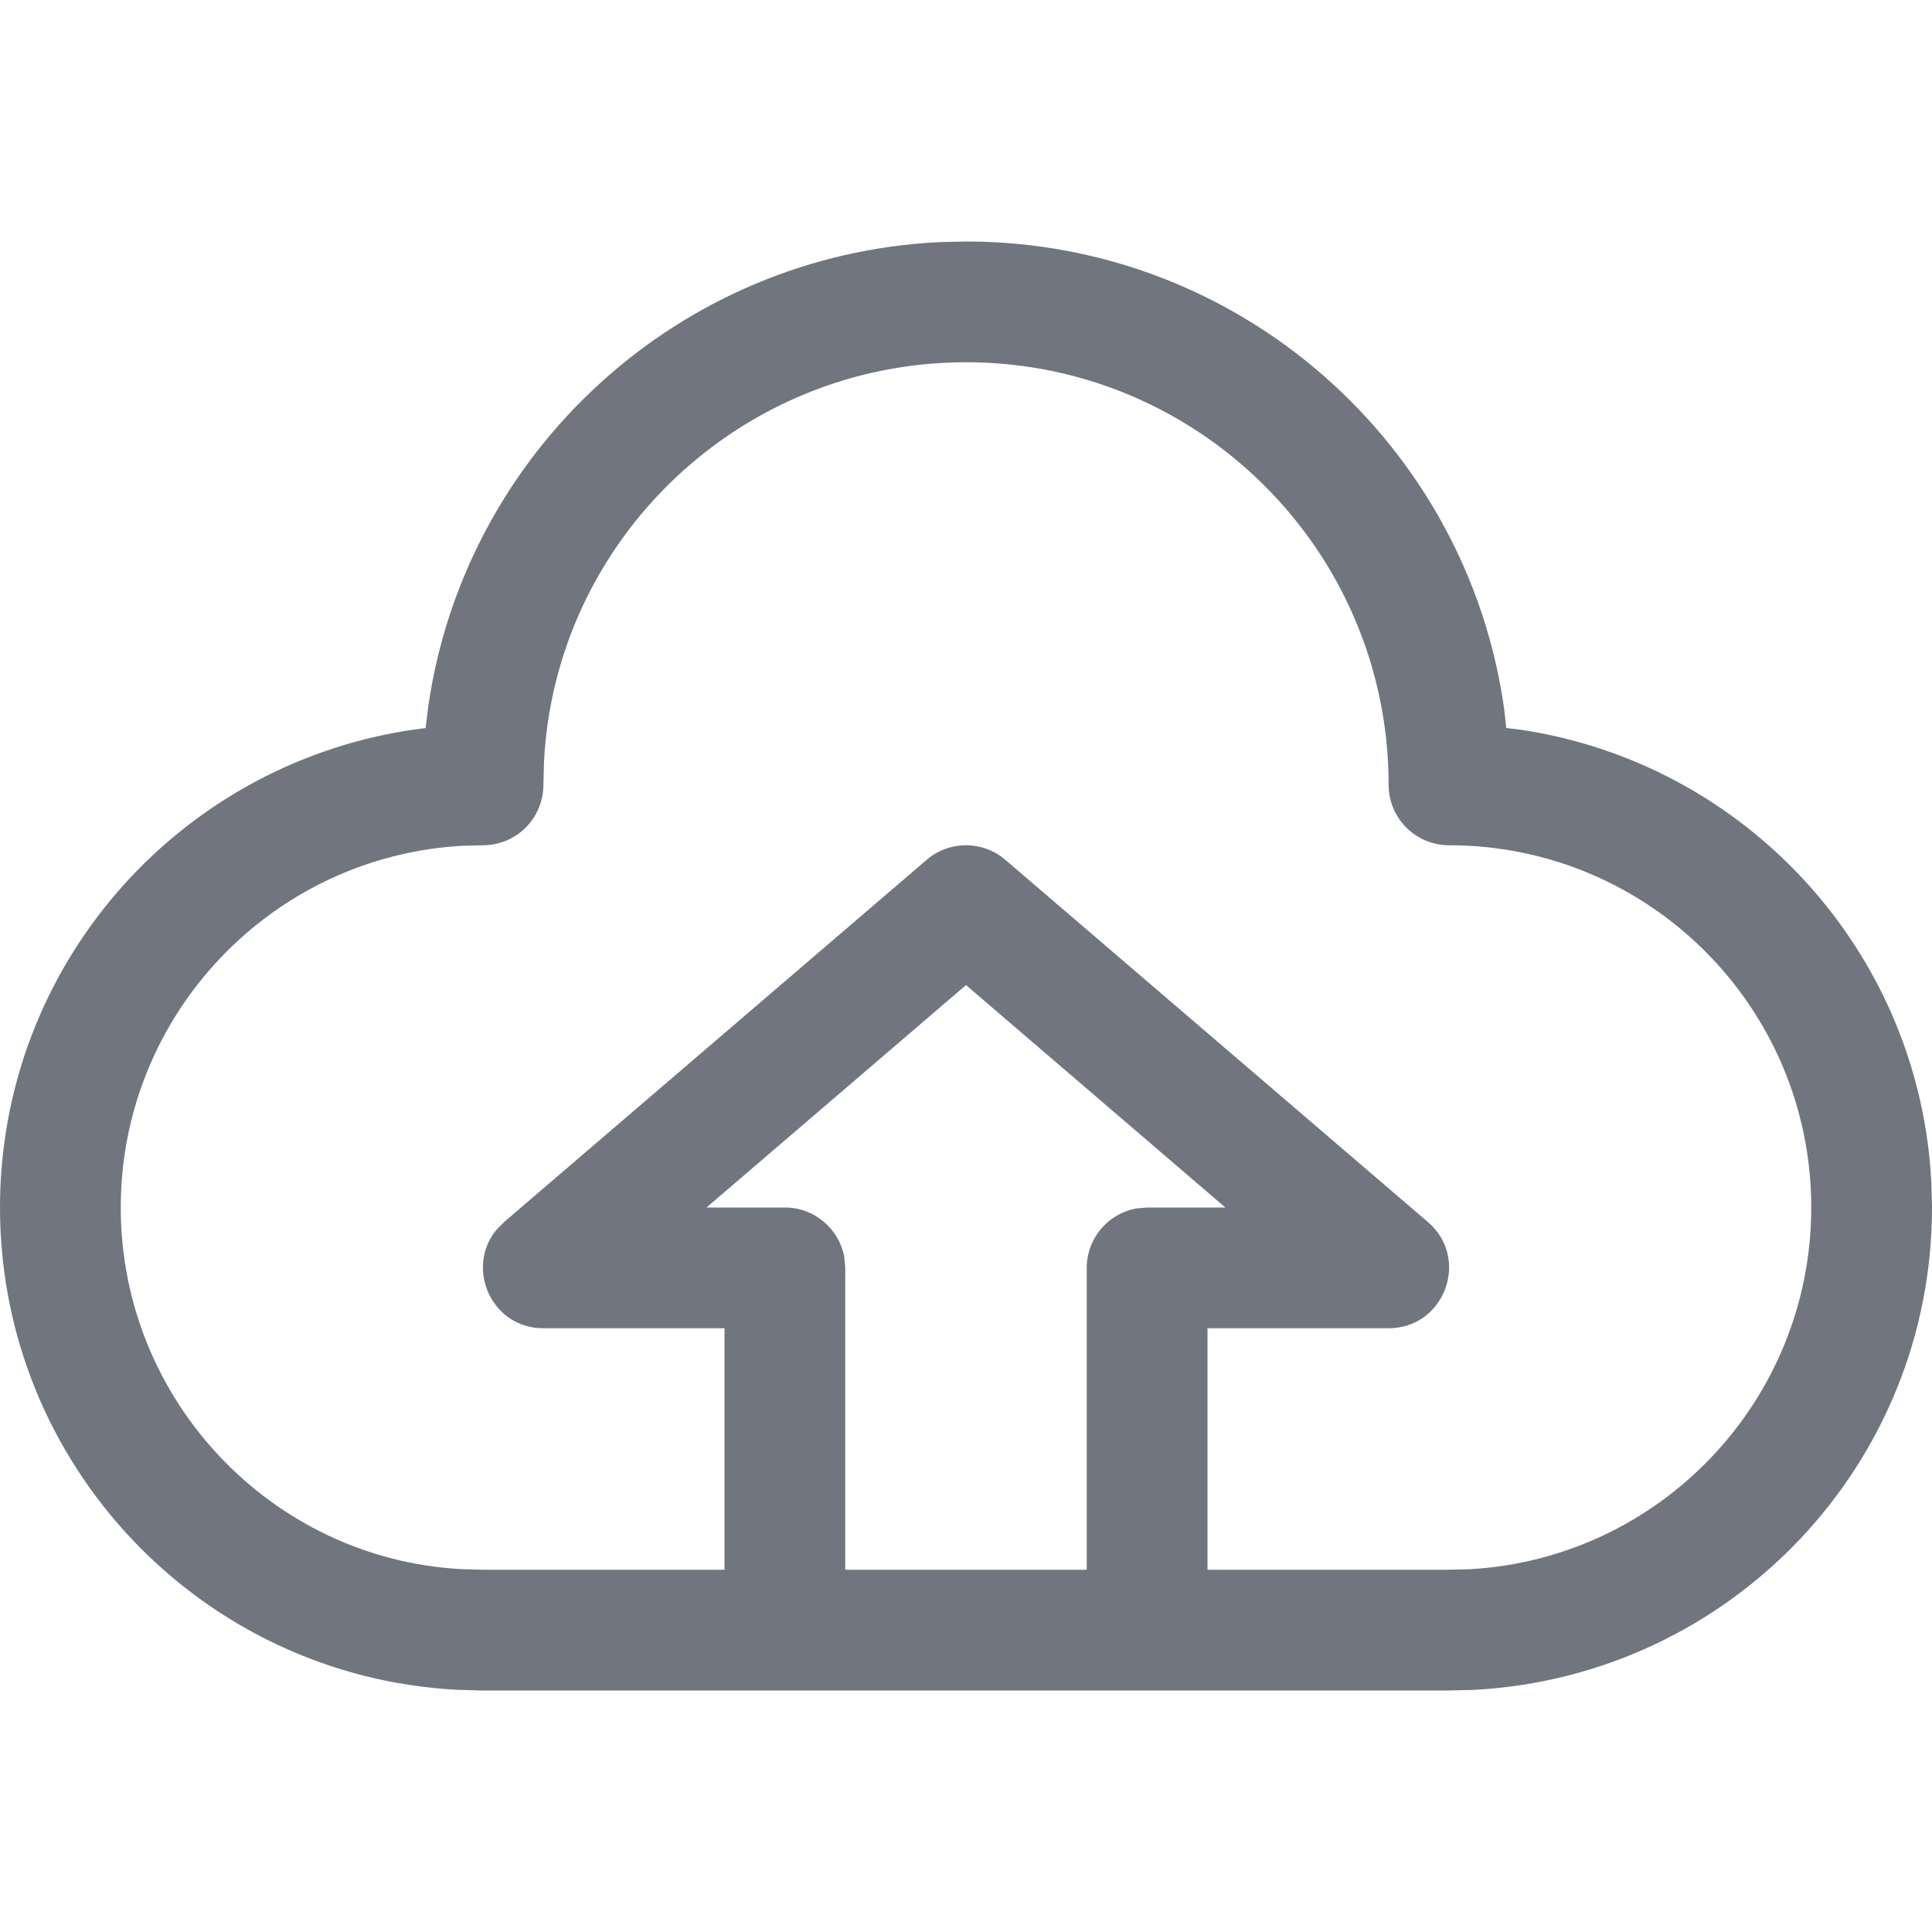 <?xml version="1.0" encoding="UTF-8"?>
<svg width="16px" height="16px" viewBox="0 0 16 16" version="1.1" xmlns="http://www.w3.org/2000/svg" xmlns:xlink="http://www.w3.org/1999/xlink">
    <title>function icon/object storage</title>
    <g id="图标入库记录" stroke="none" stroke-width="1" fill="none" fill-rule="evenodd">
        <g id="DevUI图标-入库记录230223" transform="translate(-892, -120)" fill="#71757F" fill-rule="nonzero">
            <g id="编组-9备份" transform="translate(892, 120)">
                <path d="M6.5,14 C6.498,14 6.495,14 6.493,14 L3.987,14 L3.781,13.994 C1.665,13.88 0,12.127 0,10 C0,8.01 1.457,6.348 3.388,6.048 L3.388,6.048 L3.525,6.029 L3.547,5.847 C3.854,3.735 5.624,2.108 7.783,2.005 L7.783,2.005 L8,2 C10.272,2 12.151,3.684 12.457,5.872 L12.457,5.872 L12.474,6.029 L12.591,6.043 C14.456,6.32 15.901,7.882 15.995,9.8 L15.995,9.8 L16,10 C16,12.127 14.335,13.88 12.206,13.995 L12.206,13.995 L12,14 Z M8,3 C6.132,3 4.596,4.467 4.505,6.313 L4.505,6.313 L4.5,6.512 C4.493,6.778 4.28,6.993 4.013,7 L4.013,7 L3.835,7.004 C2.249,7.09 1,8.405 1,10 C1,11.595 2.249,12.91 3.821,12.995 L3.821,12.995 L4,13 L6,13 L6,11 L4.5,11 C4.067,11 3.852,10.497 4.112,10.184 L4.112,10.184 L4.175,10.12 L7.675,7.12 C7.862,6.96 8.138,6.96 8.325,7.12 L8.325,7.12 L11.825,10.12 C12.178,10.422 11.964,11 11.5,11 L11.5,11 L10,11 L10,13 L11.987,13 L12.165,12.996 C13.751,12.91 15,11.595 15,10 C15,8.343 13.657,7 12,7 C11.724,7 11.5,6.776 11.5,6.5 C11.5,4.567 9.933,3 8,3 Z M8,8.158 L5.851,10 L6.5,10 C6.745,10 6.95,10.177 6.992,10.41 L6.992,10.41 L7,10.5 L7,13 L9,13 L9,10.5 C9,10.255 9.177,10.05 9.41,10.008 L9.41,10.008 L9.5,10 L10.148,10 L8,8.158 Z" id="形状结合"></path>
            </g>
        </g>
    </g>
</svg>